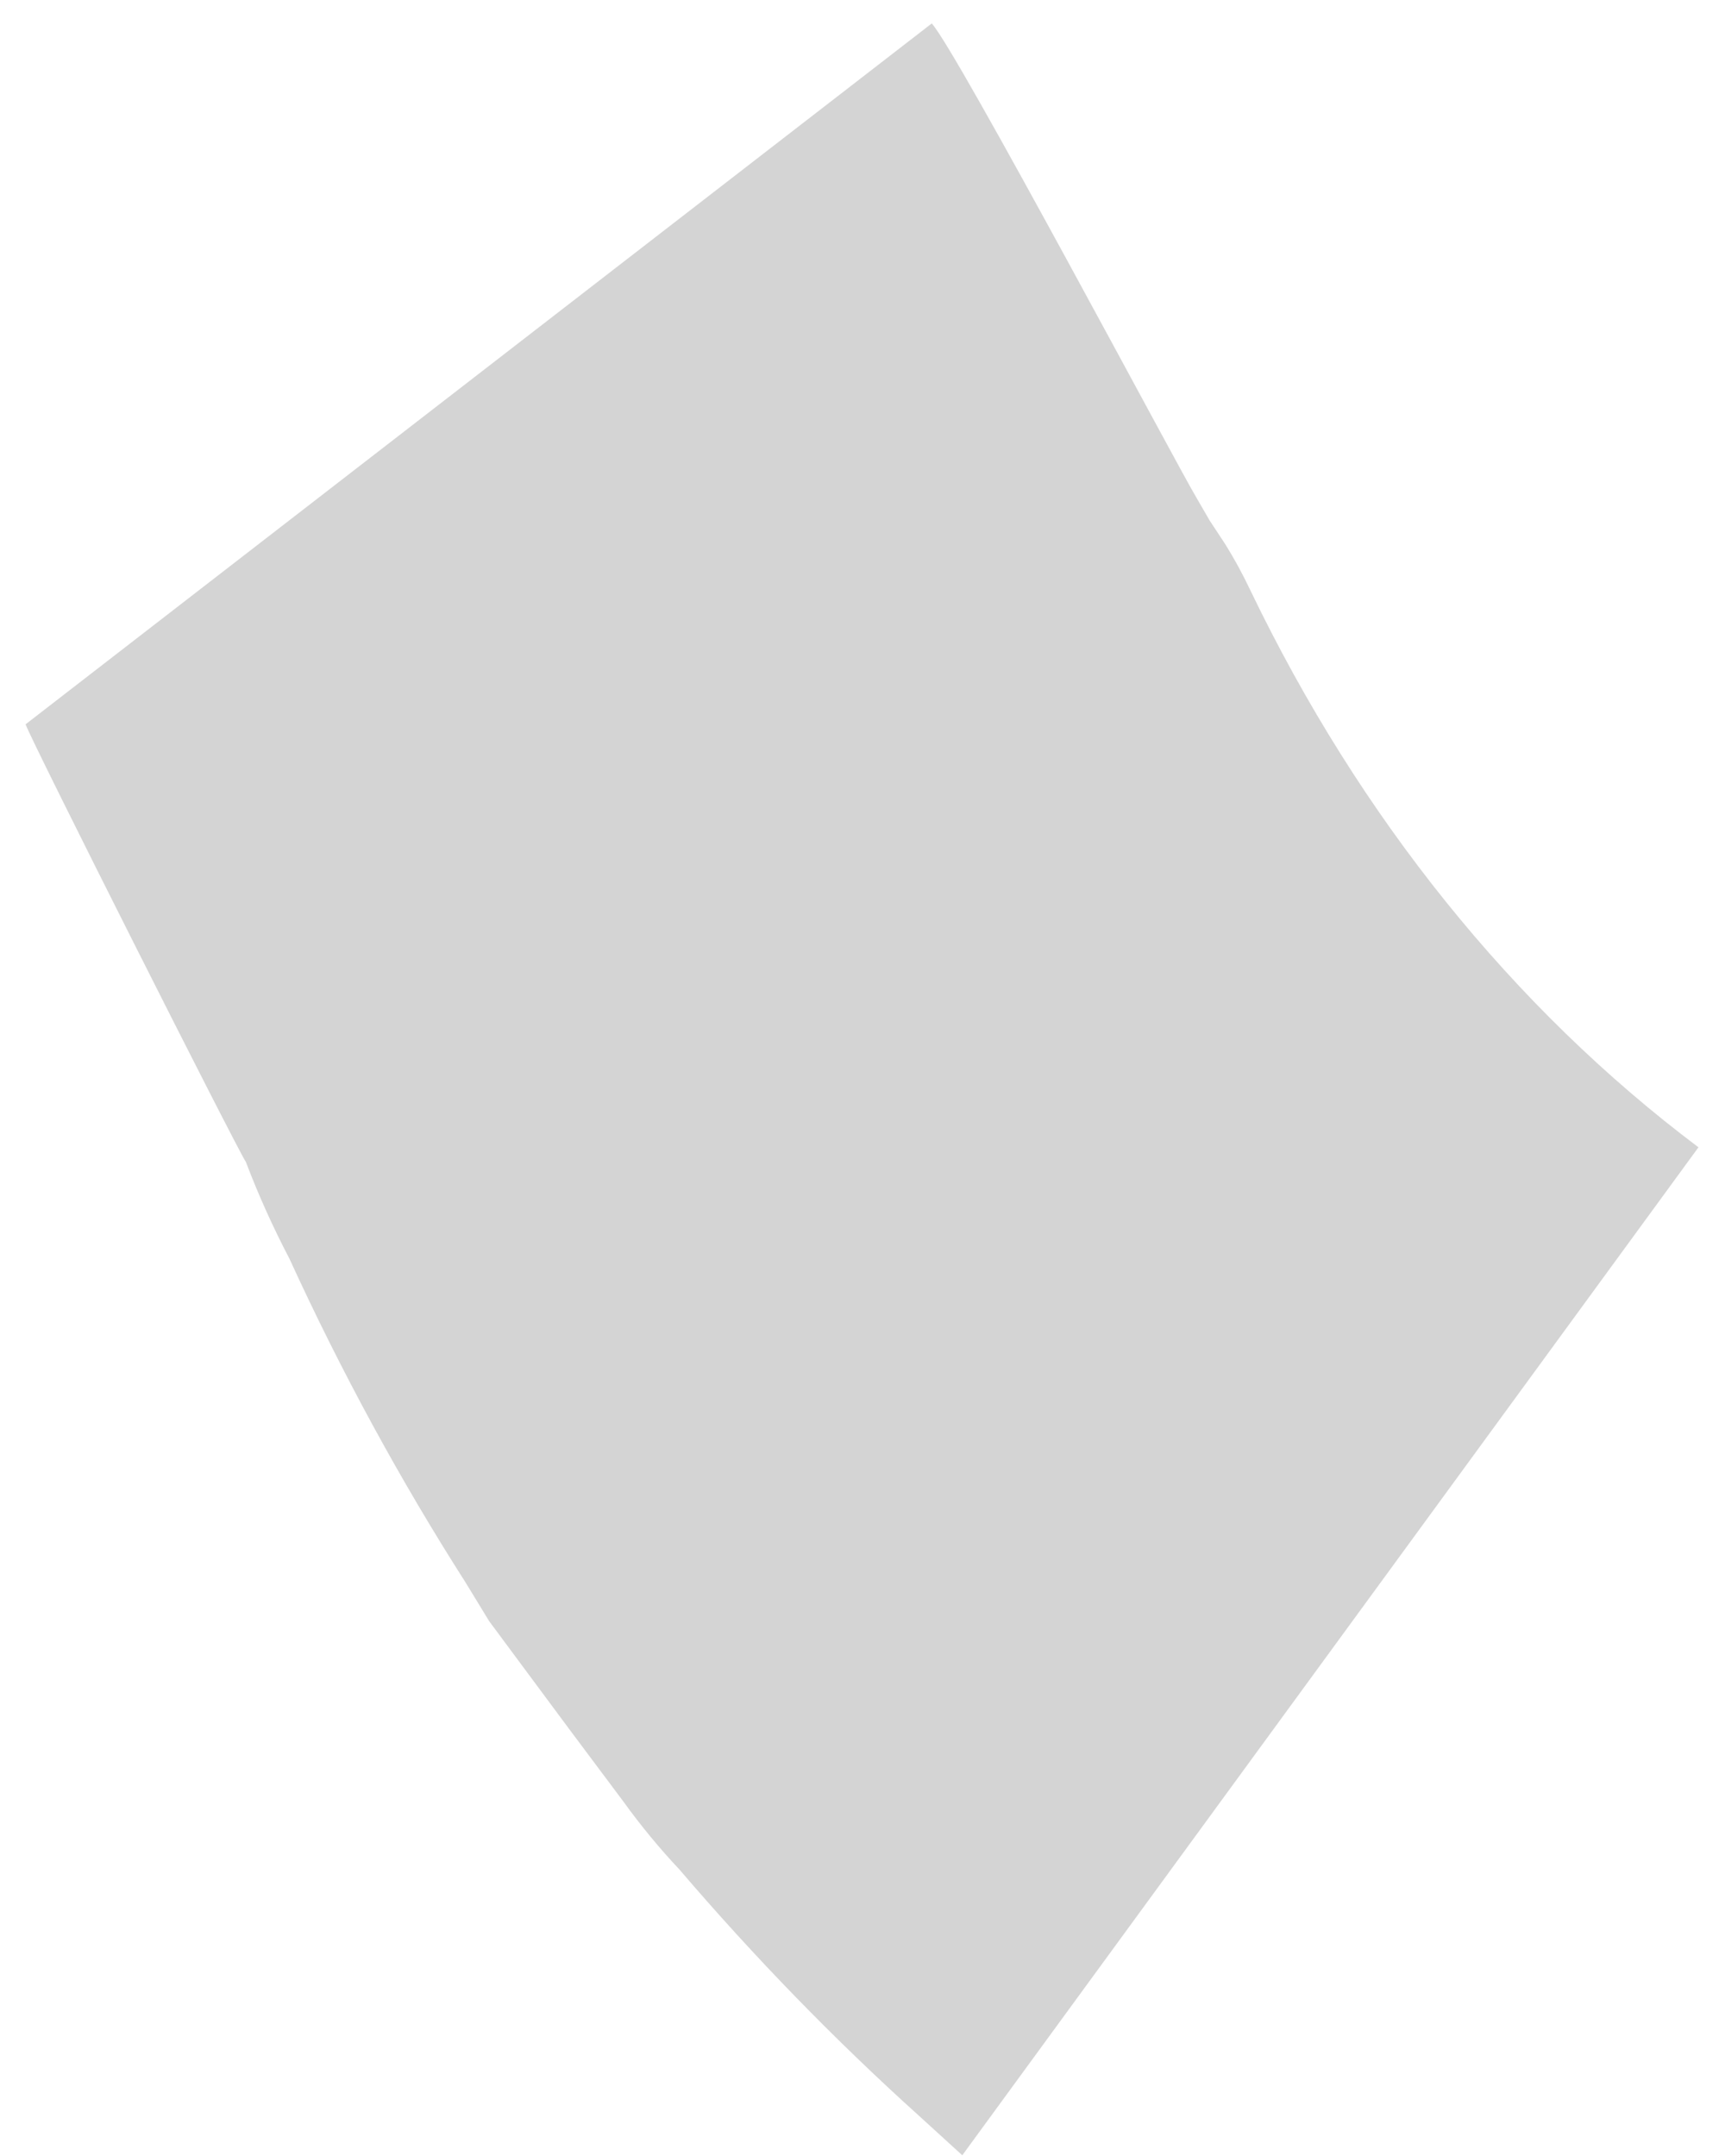 <svg width="60" height="75" viewBox="0 0 60 75" fill="none" xmlns="http://www.w3.org/2000/svg">
<path d="M0.89 25.196C1.079 25.76 8.238 39.954 8.553 40.423C8.983 41.553 9.482 42.667 10.067 43.786C11.867 47.716 13.912 51.475 16.185 55.035L17.013 56.393L17.949 57.656L19.807 60.161L21.681 62.667C22.287 63.507 22.939 64.298 23.633 65.035C26.251 68.096 29.031 70.956 31.958 73.595L33.471 74.975L59.077 39.911C52.633 35.069 47.294 28.434 43.506 20.566C43.232 19.985 42.928 19.427 42.594 18.895L42.075 18.107L41.609 17.302C40.969 16.241 33.263 1.727 32.408 0.816L0.89 25.196Z" fill="#D4D4D4"/>
</svg>
